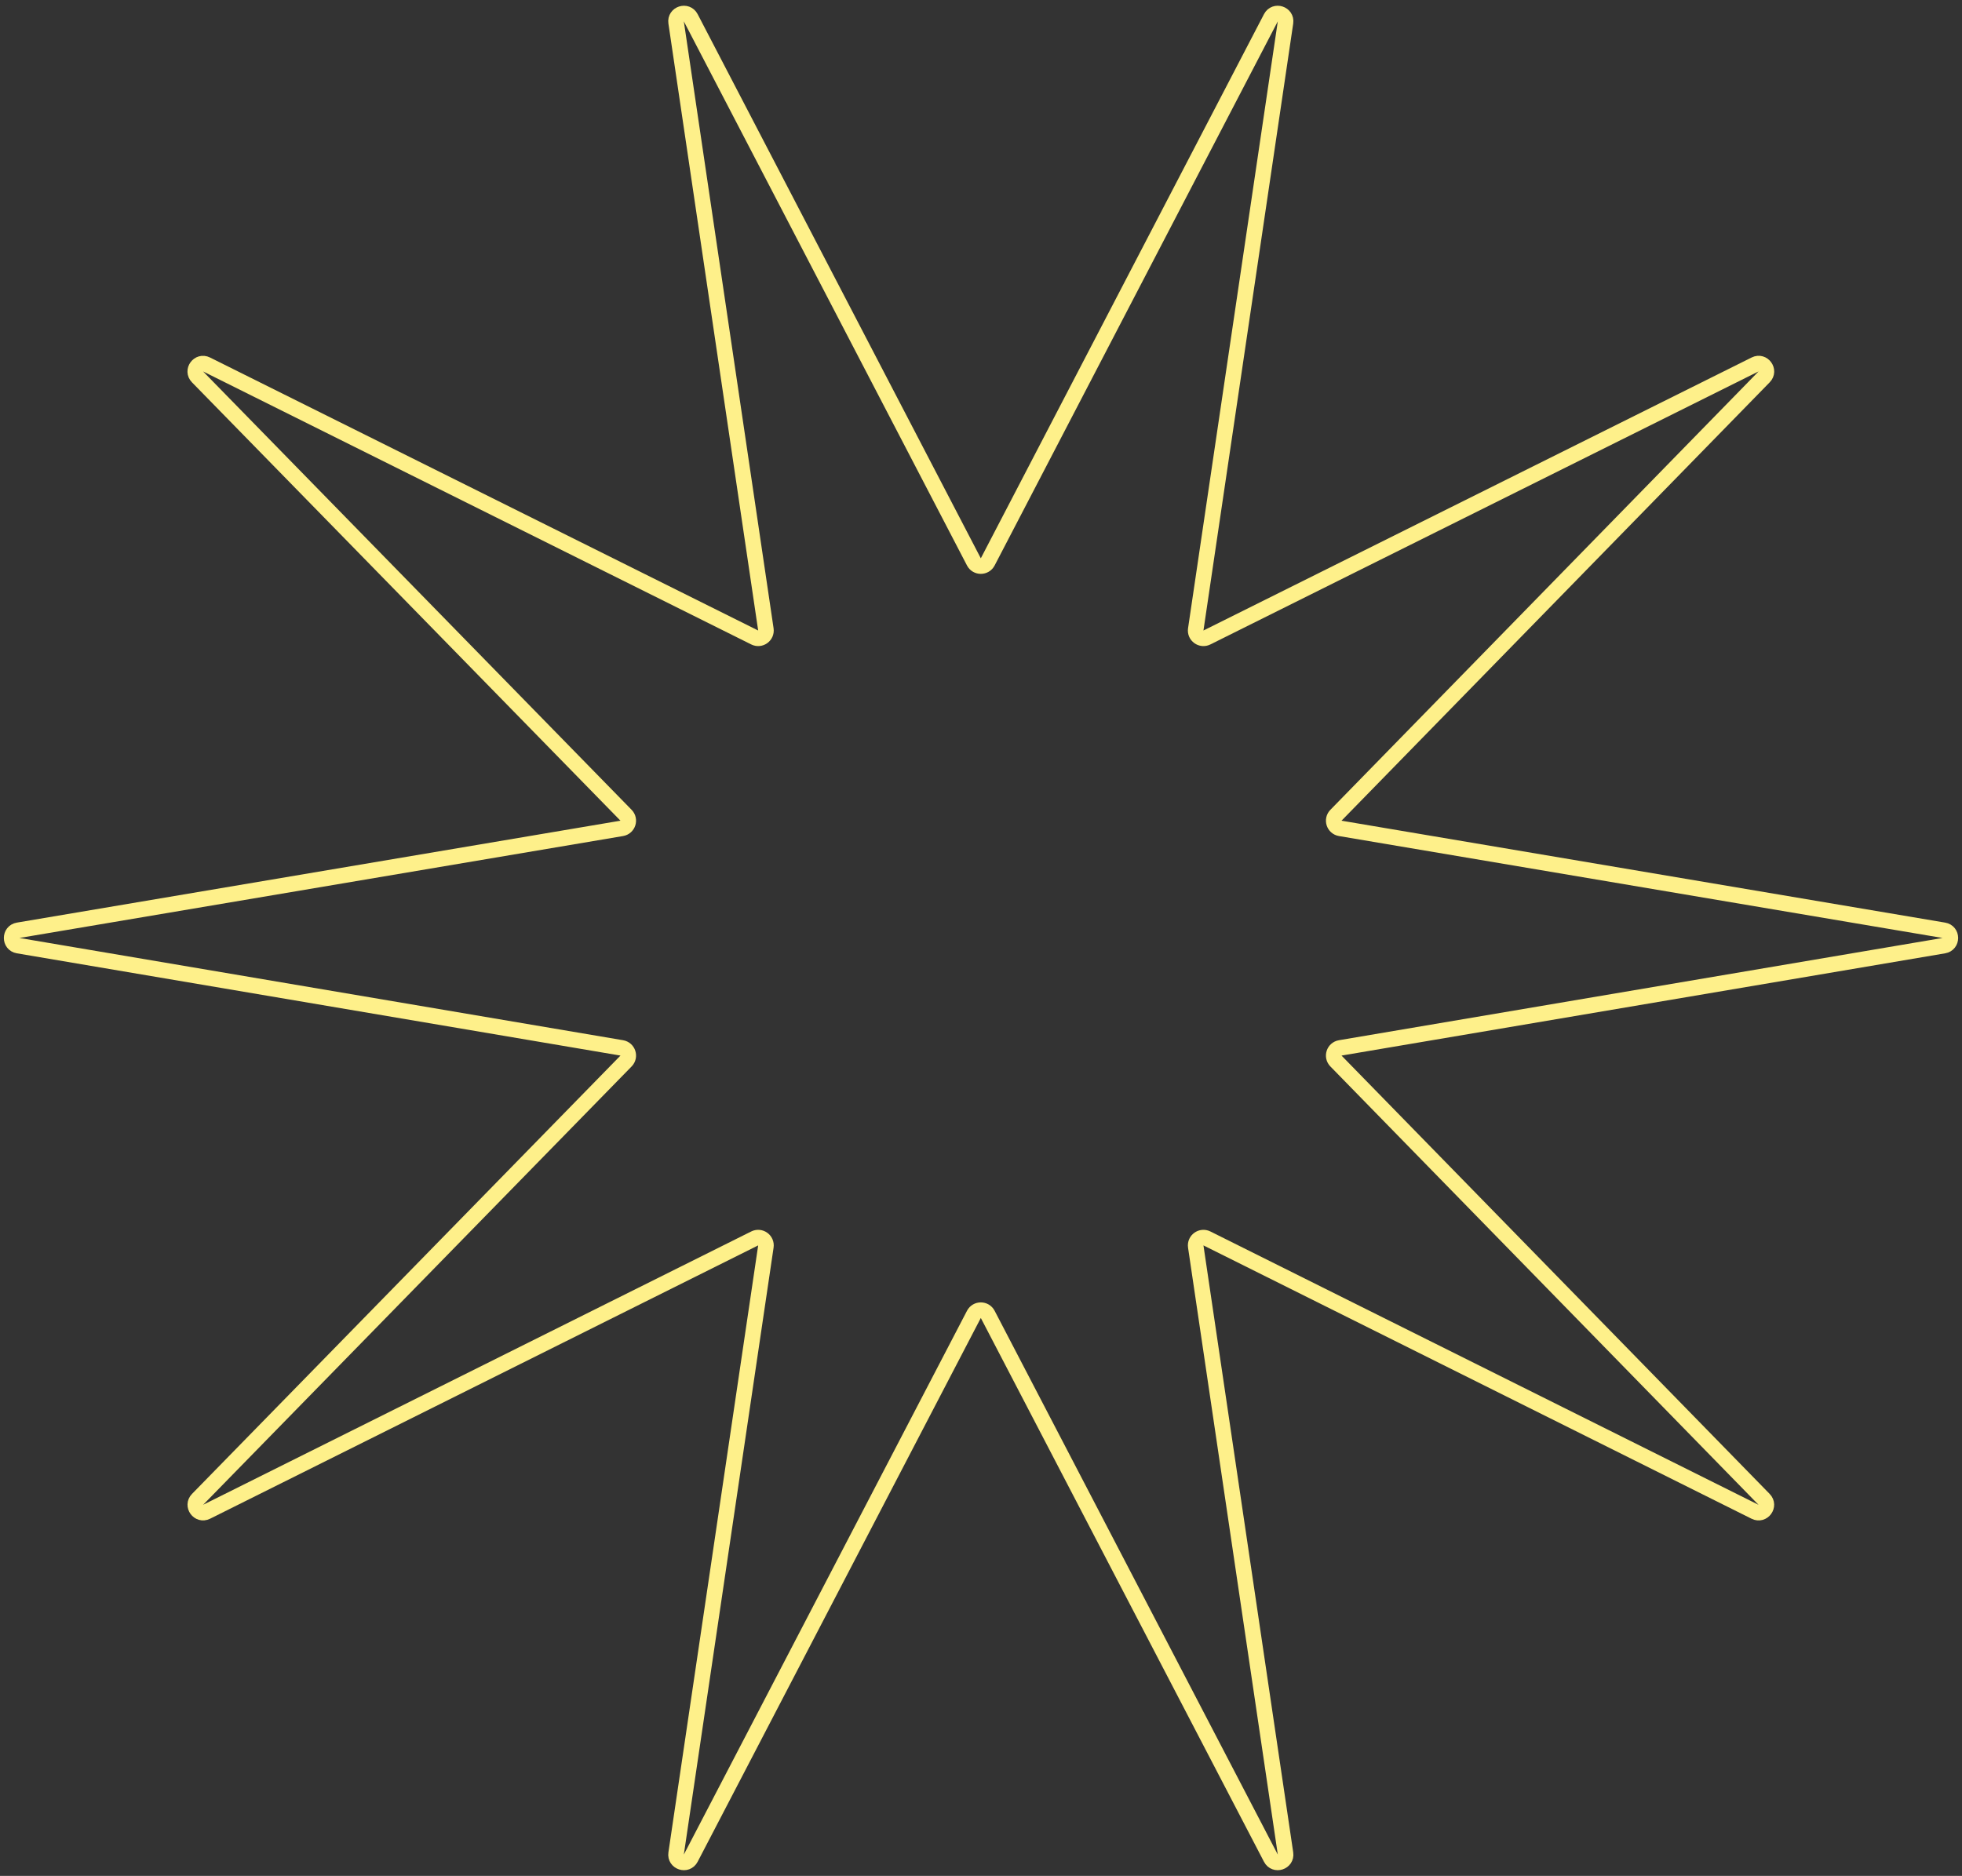 <svg width="252" height="241" viewBox="0 0 252 241" fill="none" xmlns="http://www.w3.org/2000/svg">
<rect x="0" y="0" width="252" height="241" fill="#333333" stroke="none"/>
<path d="M249.671 119.516C250.782 119.703 250.783 121.299 249.672 121.488L172.137 134.626C171.342 134.76 171.025 135.733 171.589 136.31L226.582 192.626C227.369 193.433 226.429 194.723 225.42 194.22L155.018 159.104C154.295 158.743 153.465 159.345 153.583 160.145L165.111 238.117C165.276 239.233 163.756 239.726 163.235 238.725L126.863 168.859C126.489 168.142 125.463 168.142 125.089 168.859L88.717 238.725C88.196 239.726 86.676 239.233 86.841 238.117L98.369 160.145C98.487 159.345 97.657 158.743 96.933 159.104L26.538 194.217C25.529 194.72 24.589 193.429 25.377 192.623L80.41 136.31C80.974 135.733 80.657 134.76 79.862 134.625L2.328 121.488C1.217 121.299 1.218 119.703 2.329 119.516L79.86 106.422C80.656 106.288 80.973 105.314 80.409 104.737L25.37 48.419C24.583 47.613 25.523 46.322 26.531 46.825L96.934 81.897C97.658 82.258 98.487 81.655 98.369 80.856L86.841 2.887C86.677 1.772 88.197 1.279 88.718 2.28L125.089 72.188C125.462 72.905 126.49 72.905 126.863 72.188L163.234 2.28C163.755 1.279 165.275 1.772 165.11 2.887L153.583 80.856C153.464 81.655 154.294 82.258 155.018 81.897L225.427 46.822C226.435 46.319 227.375 47.609 226.588 48.415L171.59 104.737C171.026 105.314 171.343 106.287 172.139 106.422L249.671 119.516Z" stroke="#FEF08A" stroke-width="2" stroke-miterlimit="10" stroke-linecap="round"/>
</svg>

